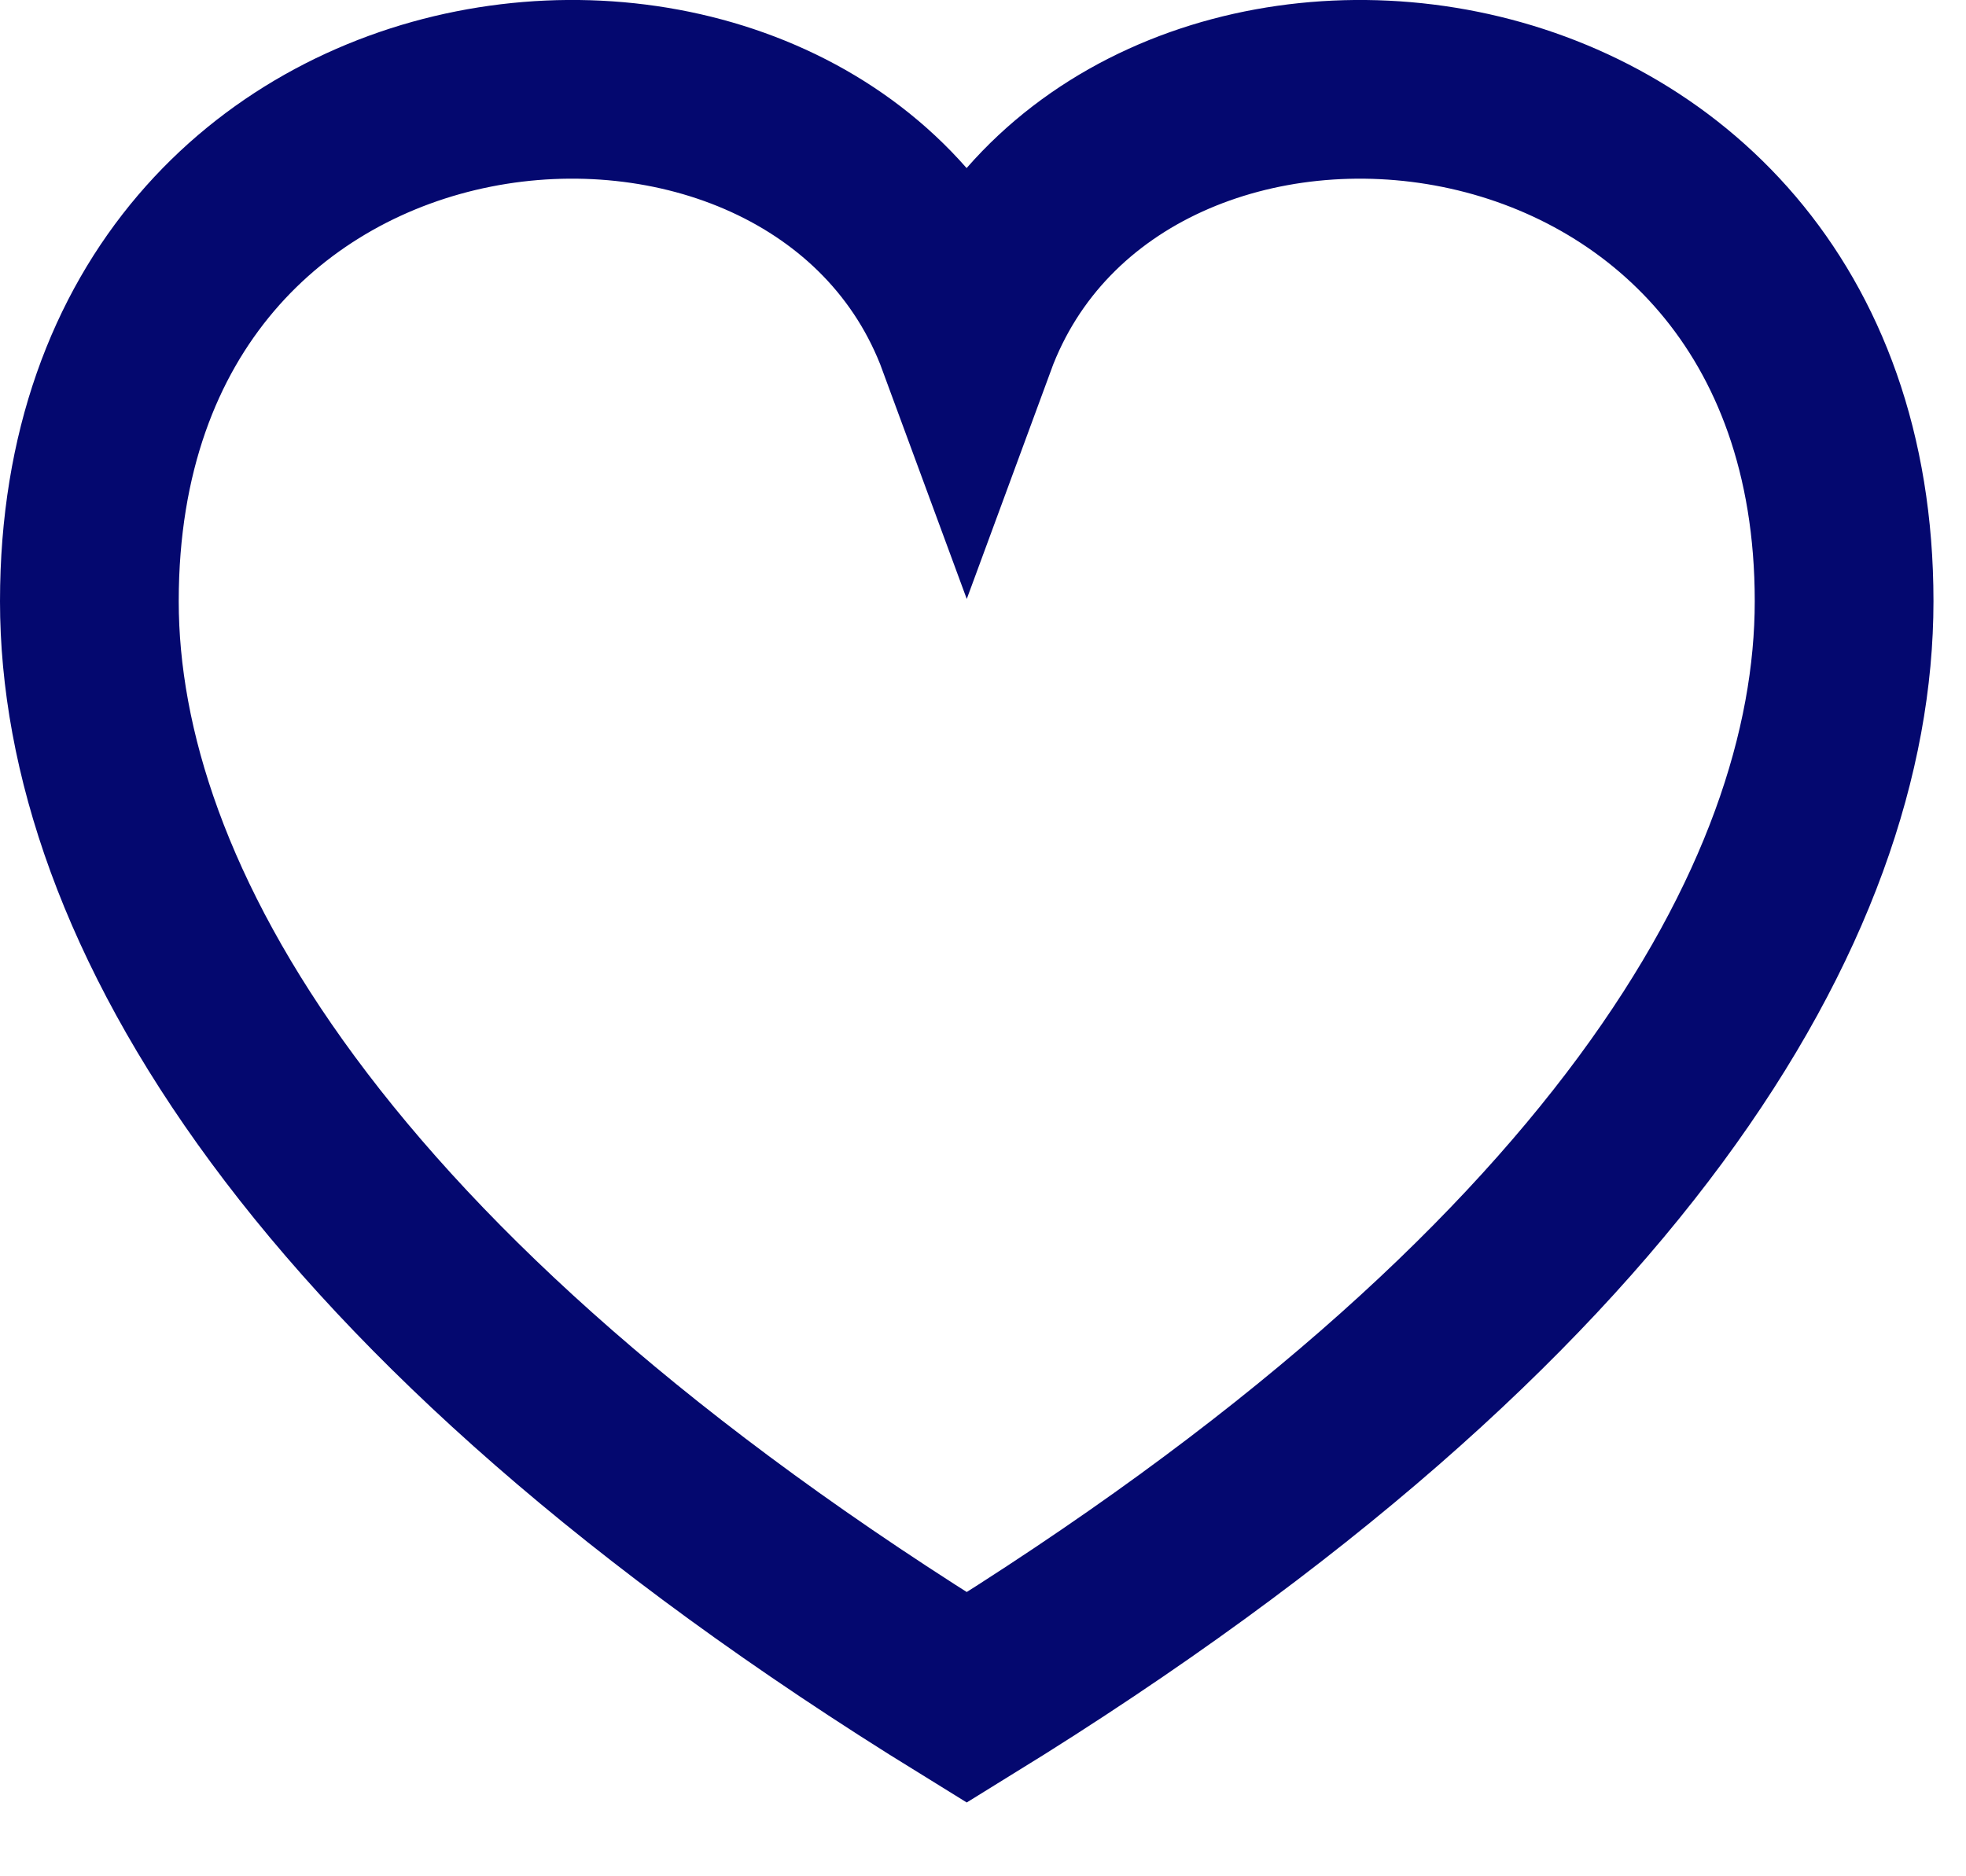 <svg height="21" viewBox="0 0 22 21" width="22" xmlns="http://www.w3.org/2000/svg"><path d="m9.818 2.81c-1.627-4.417-9.818-3.761-9.818 2.919 0 3.328 2.504 7.757 9.818 12.27 7.315-4.513 9.818-8.942 9.818-12.27 0-6.642-8.182-7.363-9.818-2.919z" fill="none" stroke="#04086f" stroke-width="2" transform="translate(1 1)"/></svg>